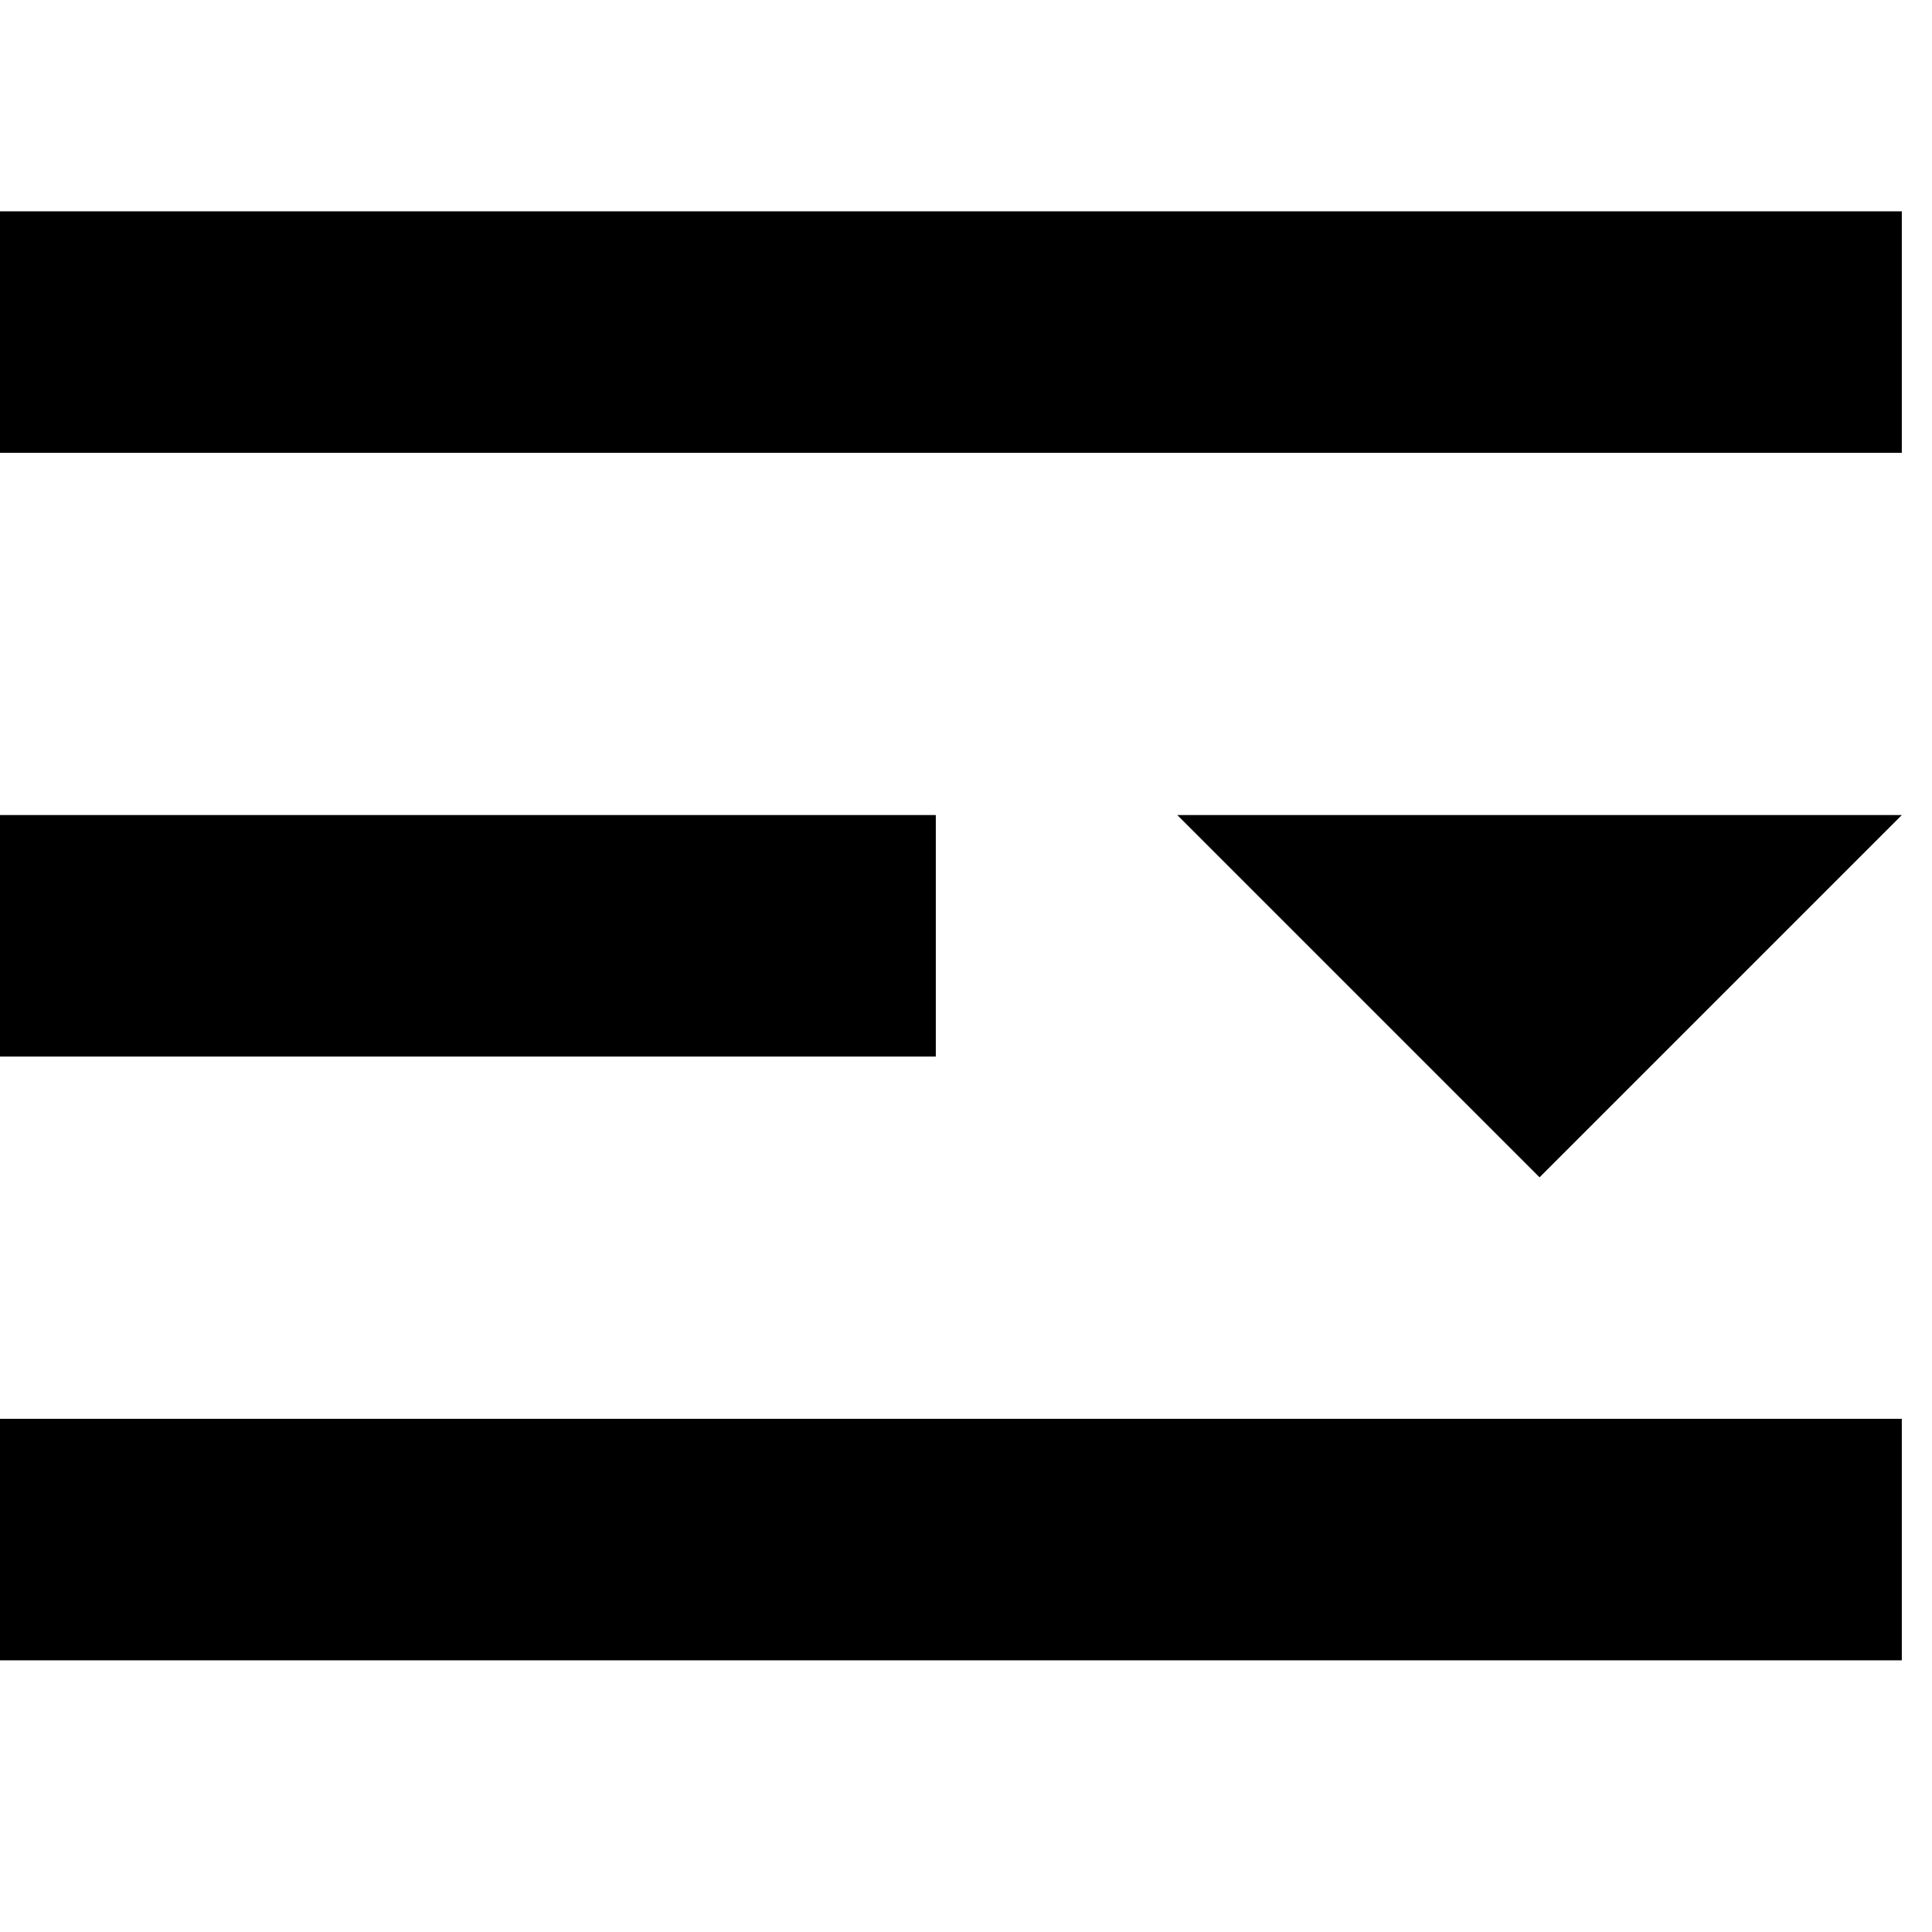<?xml version="1.0" encoding="utf-8"?>
<!-- Generator: Adobe Illustrator 13.0.0, SVG Export Plug-In . SVG Version: 6.00 Build 14948)  -->
<!DOCTYPE svg PUBLIC "-//W3C//DTD SVG 1.1//EN" "http://www.w3.org/Graphics/SVG/1.1/DTD/svg11.dtd">
<svg version="1.1" id="Layer_1" xmlns="http://www.w3.org/2000/svg" xmlns:xlink="http://www.w3.org/1999/xlink" x="0px" y="0px"
	 width="32px" height="32px" viewBox="0 0 32 32" enable-background="new 0 0 32 32" xml:space="preserve">
<g>
	<path d="M-0.5,3.5h32v4h-32V3.5z M-0.5,13.5h16v4h-16V13.5z M-0.5,23.5h32v4h-32V23.5z M19.5,13.5h12l-6,6L19.5,13.5z"/>
</g>
</svg>
